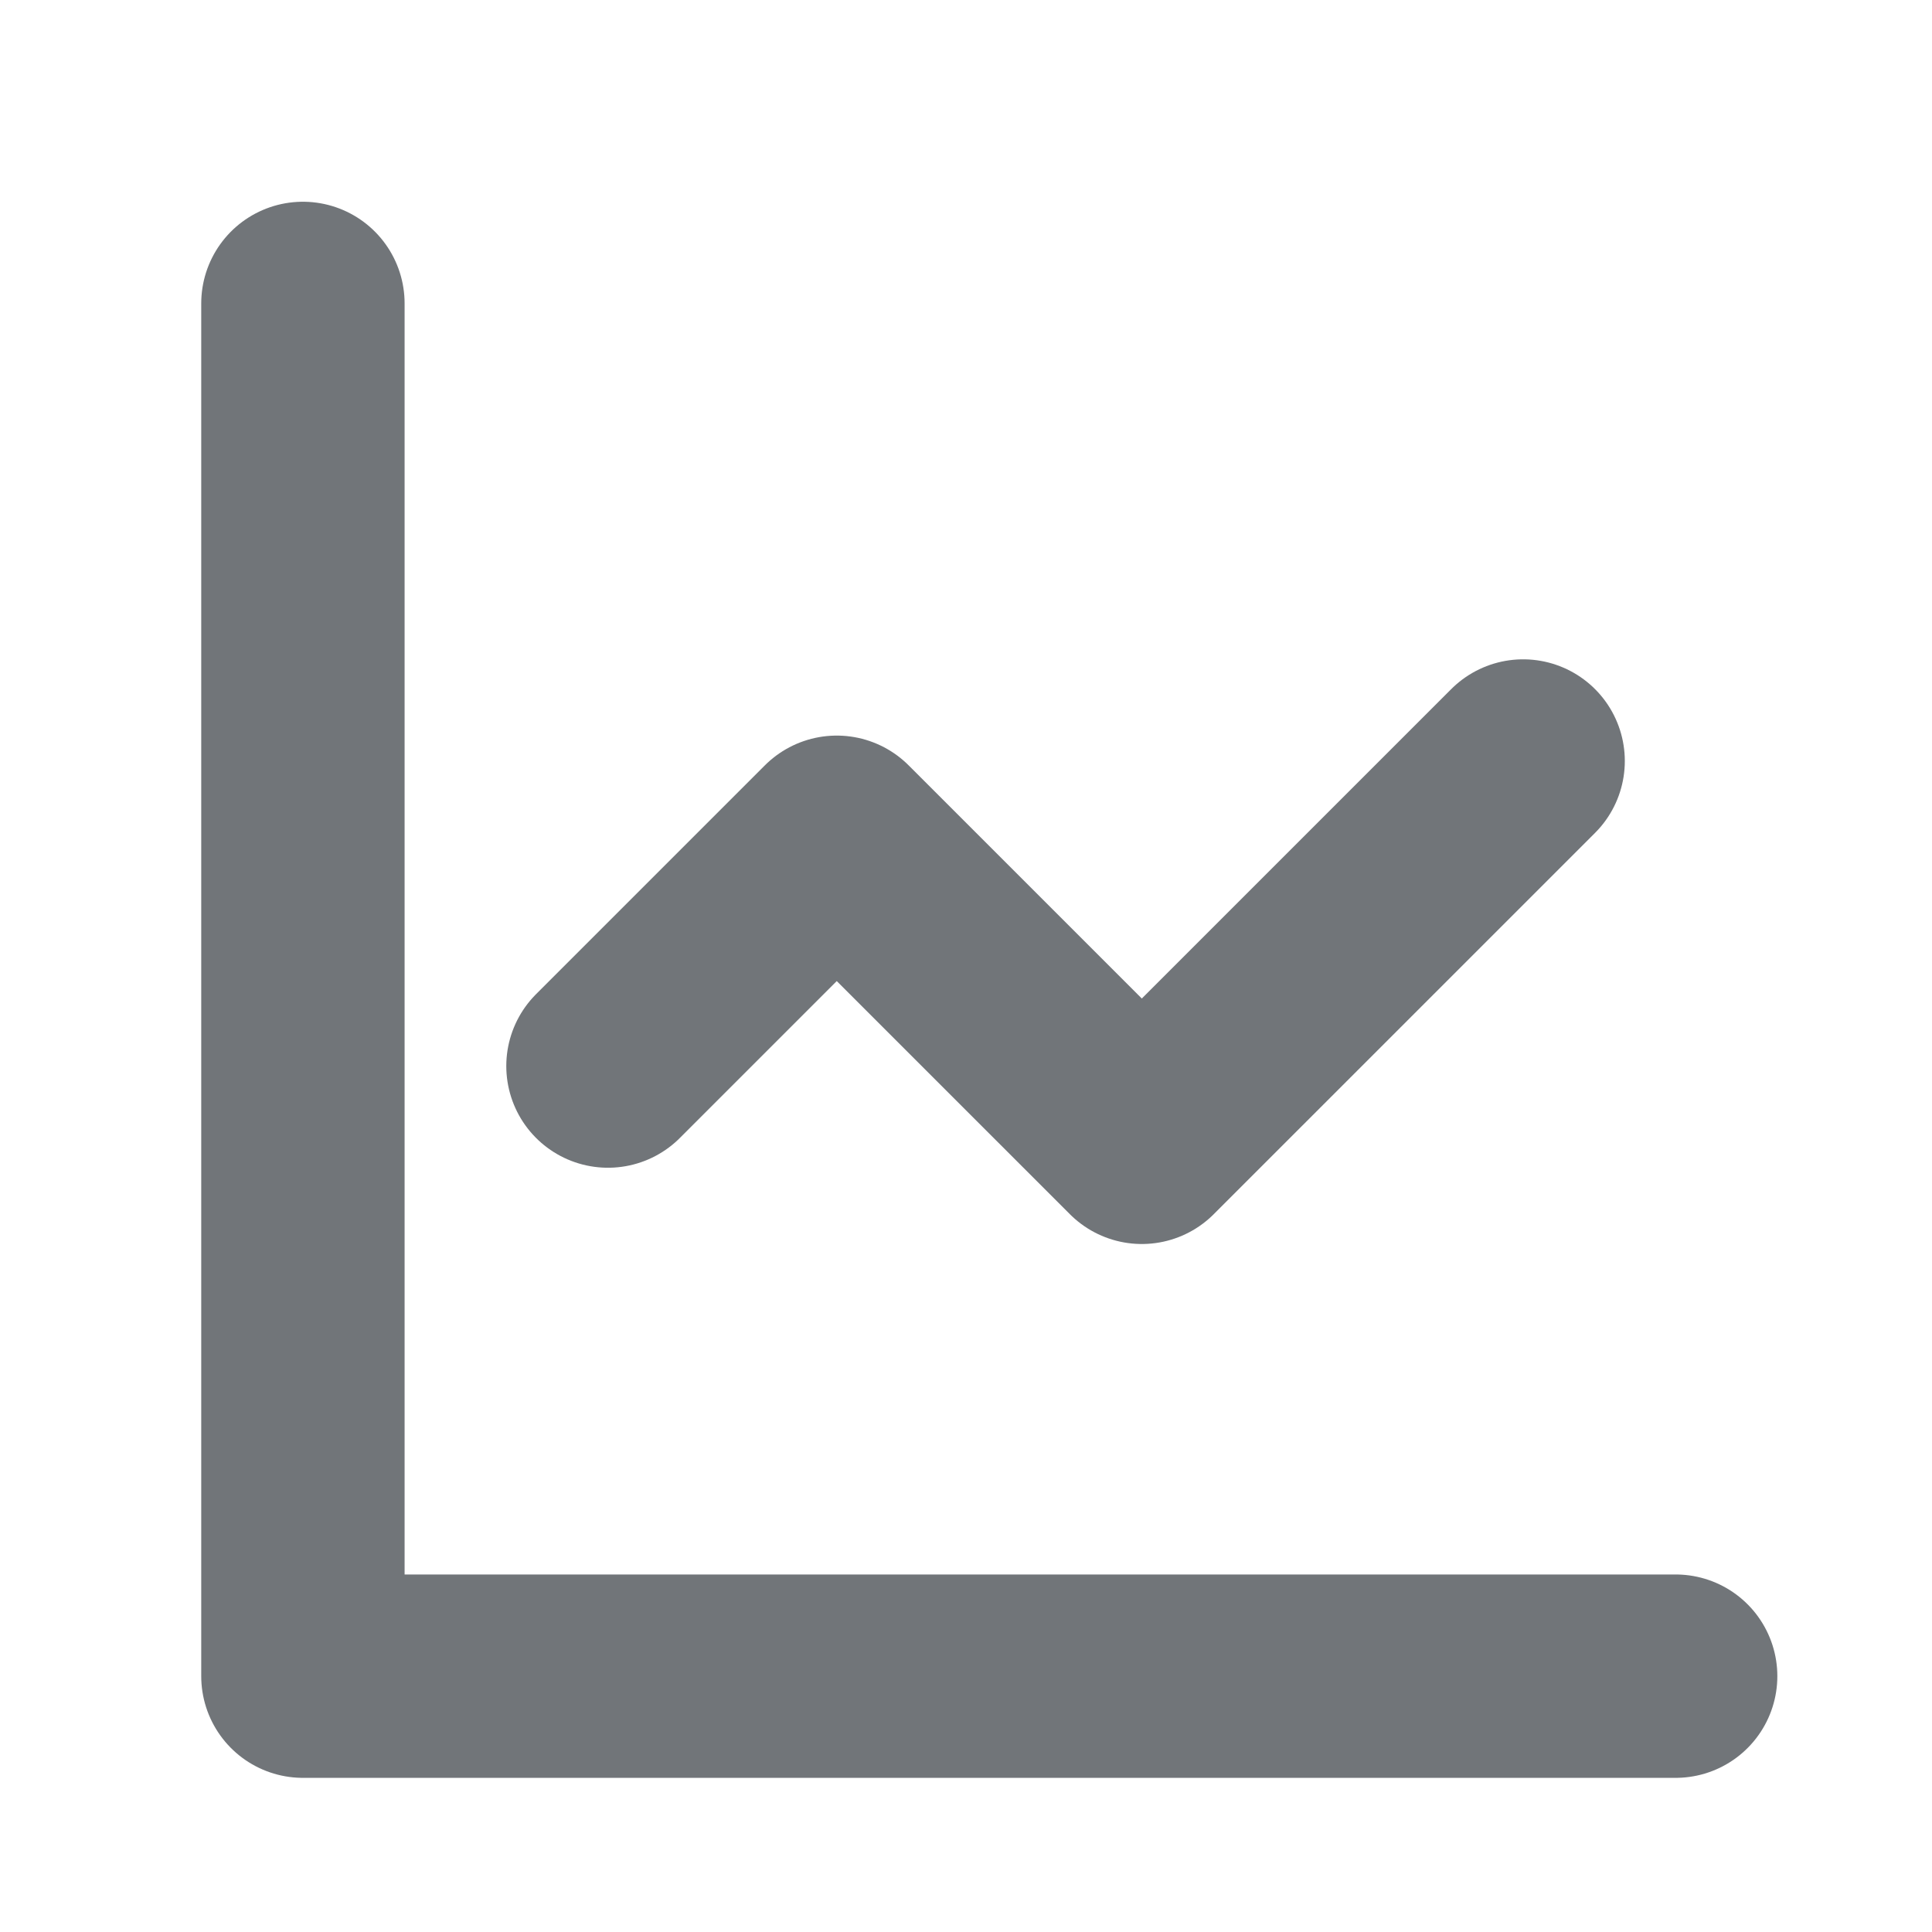 <svg width="19" height="19" viewBox="0 0 19 19" fill="none" xmlns="http://www.w3.org/2000/svg">
<path d="M2.979 2.984V16.484H16.479" stroke="#717579" stroke-width="2" stroke-linecap="round" stroke-linejoin="round"/>
<path d="M14.979 7.484L11.229 11.234L8.229 8.234L5.979 10.484" stroke="#717579" stroke-width="2" stroke-linecap="round" stroke-linejoin="round"/>
</svg>
